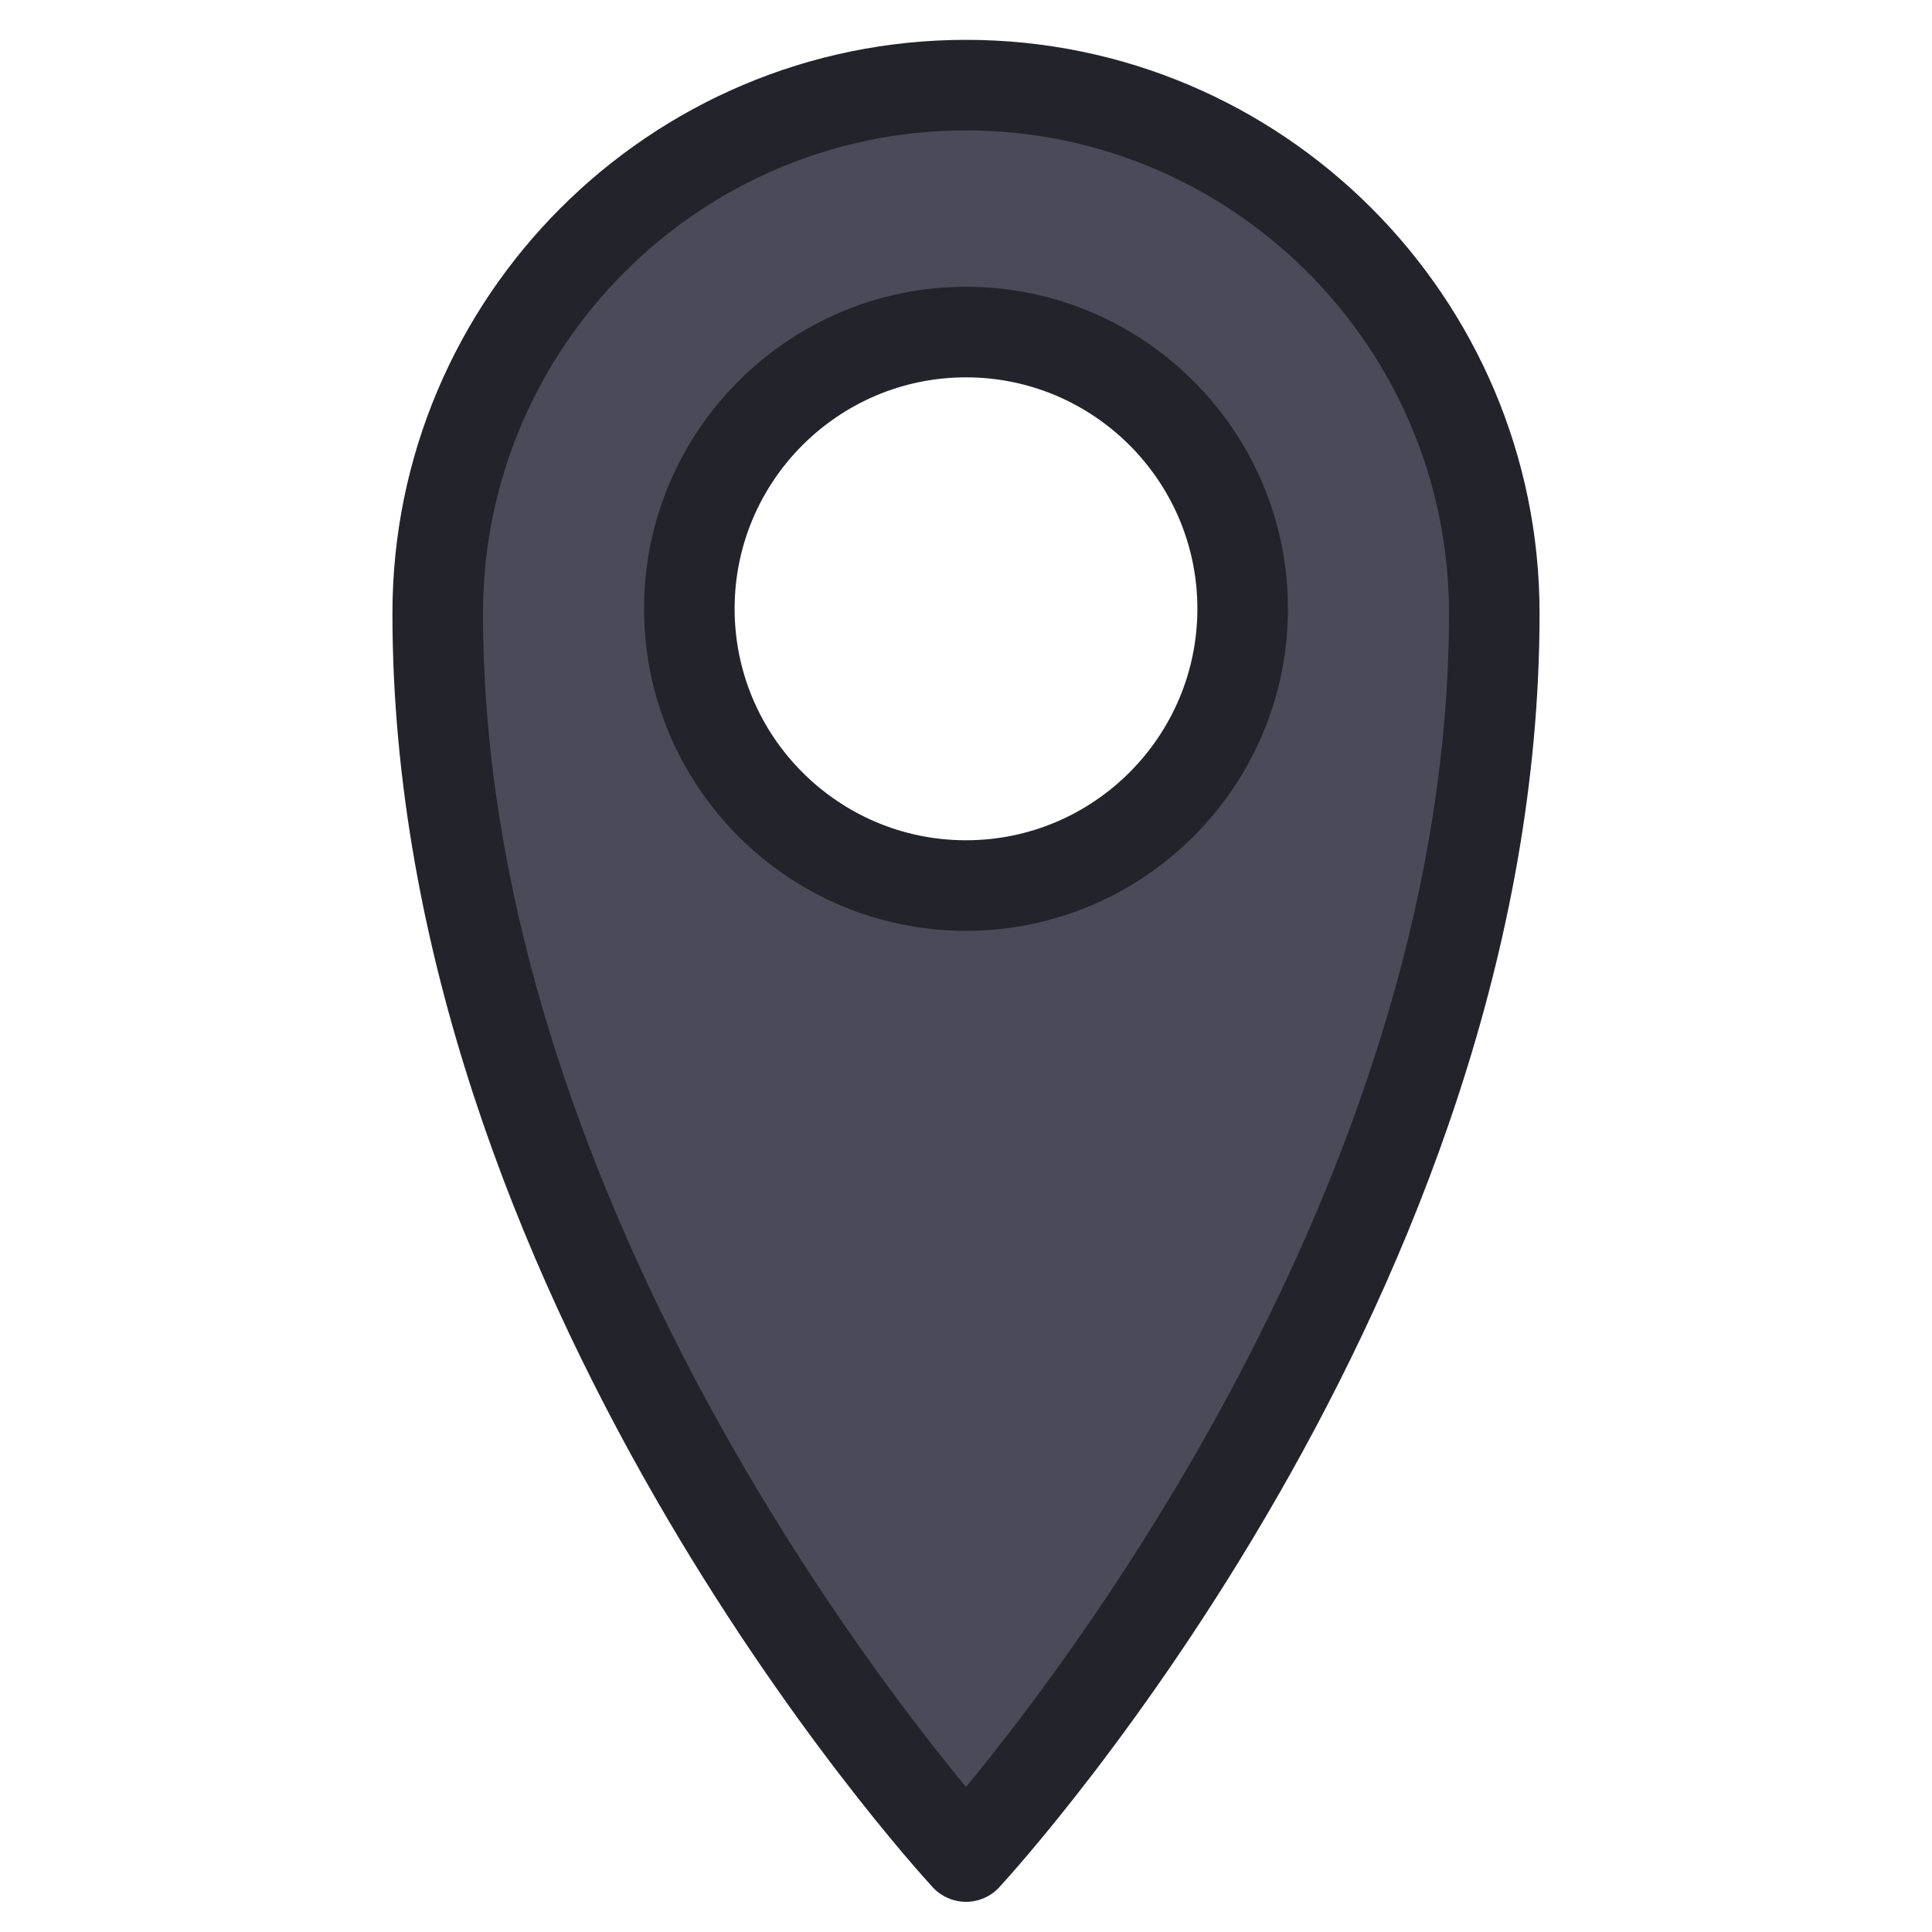 <?xml version="1.0" encoding="UTF-8" standalone="no"?>
<svg
   xmlns:dc="http://purl.org/dc/elements/1.1/"
   xmlns:cc="http://creativecommons.org/ns#"
   xmlns:rdf="http://www.w3.org/1999/02/22-rdf-syntax-ns#"
   xmlns:svg="http://www.w3.org/2000/svg"
   xmlns="http://www.w3.org/2000/svg"
   xmlns:sodipodi="http://sodipodi.sourceforge.net/DTD/sodipodi-0.dtd"
   xmlns:inkscape="http://www.inkscape.org/namespaces/inkscape"
   enable-background="new 0 0 128 128"
   version="1.1"
   viewBox="0 0 128 128"
   xml:space="preserve"
   id="svg80"
   sodipodi:docname="ubi.svg"
   inkscape:version="0.92.3 (2405546, 2018-03-11)"><defs
   id="defs84" /><sodipodi:namedview
   pagecolor="#ffffff"
   bordercolor="#666666"
   borderopacity="1"
   objecttolerance="10"
   gridtolerance="10"
   guidetolerance="10"
   inkscape:pageopacity="0"
   inkscape:pageshadow="2"
   inkscape:window-width="1280"
   inkscape:window-height="758"
   id="namedview82"
   showgrid="false"
   inkscape:snap-global="true"
   inkscape:zoom="4.203125"
   inkscape:cx="64"
   inkscape:cy="64"
   inkscape:window-x="0"
   inkscape:window-y="20"
   inkscape:window-maximized="1"
   inkscape:current-layer="svg80" />
	<path
   d="m64 5.64c-19.33 0-35 15.67-35 35 0 44.36 35 82.36 35 82.36s35-38 35-82.36c0-19.33-15.67-35-35-35zm0 53.03c-10.12 0-18.33-8.21-18.33-18.34 0-10.12 8.21-18.33 18.33-18.33s18.33 8.21 18.33 18.33c0 10.13-8.21 18.34-18.33 18.34z"
   fill="#E51F1F"
   id="path76"
   style="fill:#4a4a59;fill-opacity:1" />
	<path
   d="m64 126c-0.839 0-1.639-0.351-2.207-0.968-1.461-1.586-35.793-39.379-35.793-84.392 0-20.953 17.047-38 38-38s38 17.047 38 38c0 45.013-34.332 82.806-35.793 84.392-0.568 0.617-1.368 0.968-2.207 0.968zm0-117.36c-17.645 0-32 14.355-32 32 0 36.209 24.428 68.587 32 77.751 7.572-9.164 32-41.542 32-77.751 0-17.645-14.355-32-32-32zm0 53.03c-11.762 0-21.33-9.573-21.33-21.34 0-11.761 9.568-21.33 21.33-21.33s21.33 9.569 21.33 21.33c0 11.767-9.568 21.34-21.33 21.34zm0-36.67c-8.453 0-15.33 6.877-15.33 15.33 0 8.458 6.877 15.34 15.33 15.34s15.33-6.881 15.33-15.34c0-8.453-6.877-15.33-15.33-15.33z"
   fill="#231F20"
   id="path78"
   style="fill:#23232b;fill-opacity:1" />
</svg>
